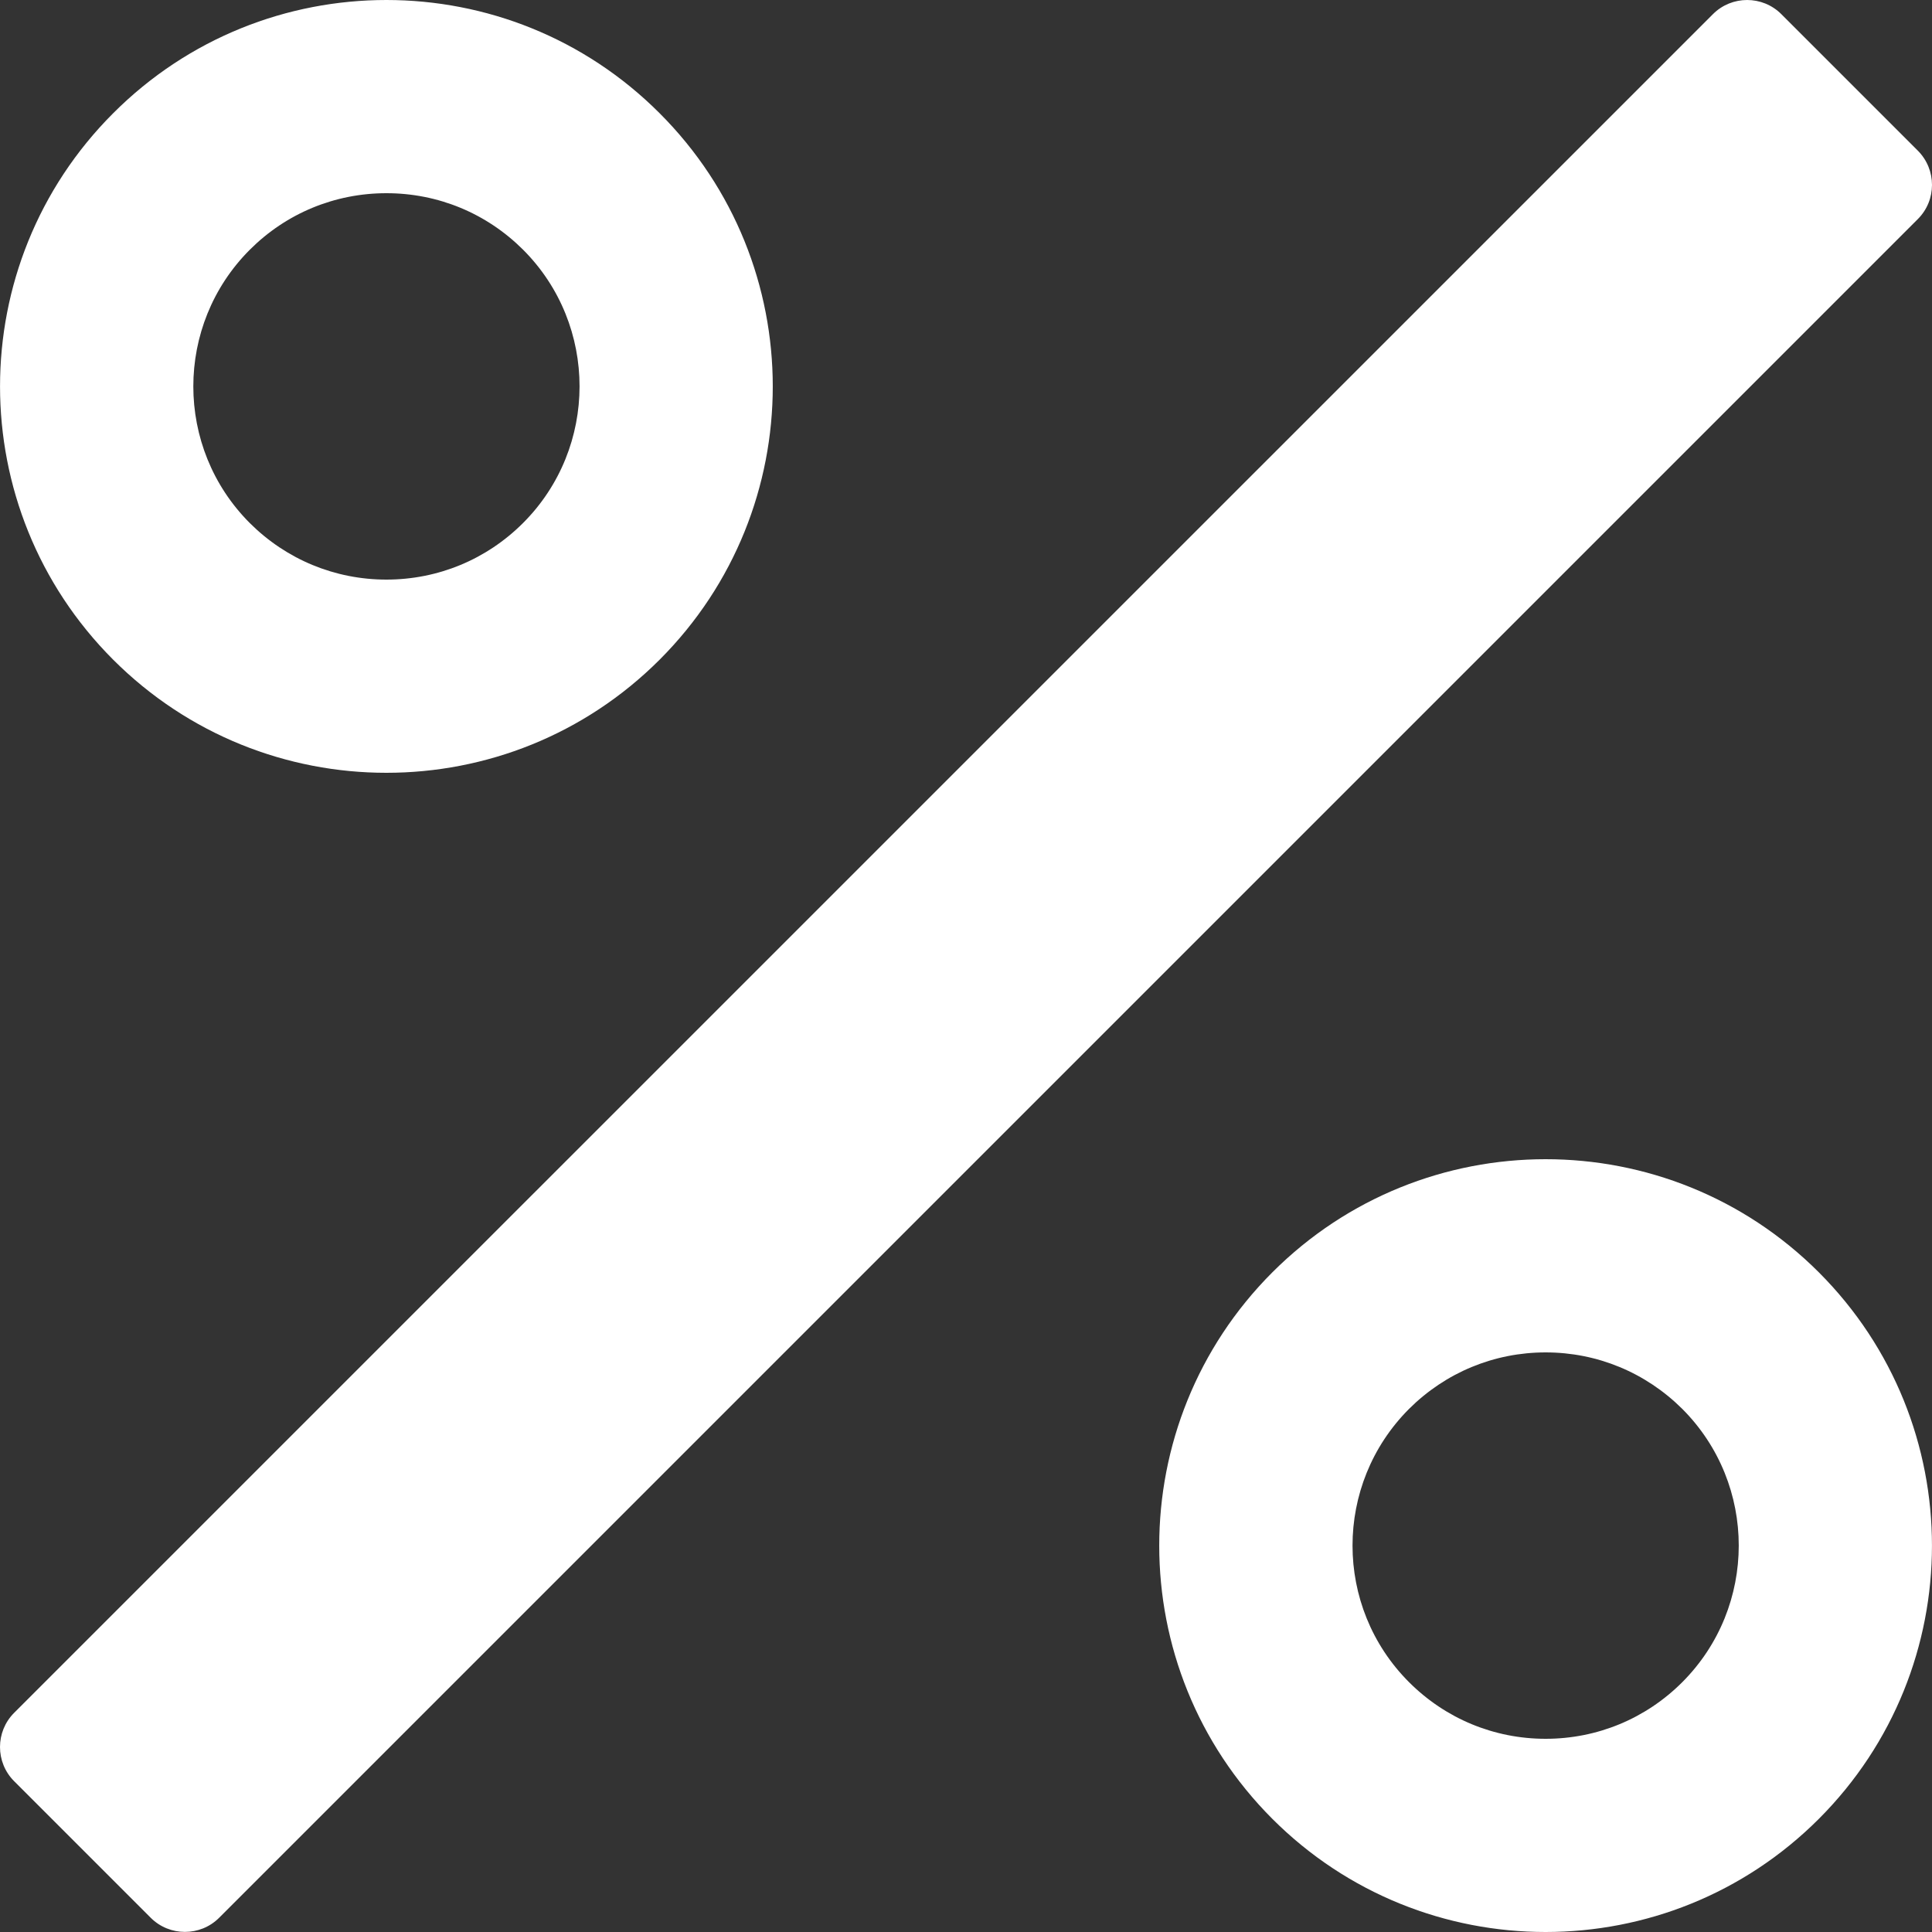 <?xml version="1.0" encoding="UTF-8"?>
<svg width="16px" height="16px" viewBox="0 0 16 16" version="1.1" xmlns="http://www.w3.org/2000/svg" xmlns:xlink="http://www.w3.org/1999/xlink">
    <rect x="0" y="0" width="16" height="16" fill="#333333" stroke="none"/>
    <title>EA855E97-AE16-4240-8C61-C0226B7668EB</title>
    <g id="desktop" stroke="none" stroke-width="1" fill="none" fill-rule="evenodd">
        <g id="landing" transform="translate(-898, -363)" fill="#FFFFFF" fill-rule="nonzero">
            <g id="Group-9" transform="translate(880, 170)">
                <g id="Group-5" transform="translate(15, 190)">
                    <g id="percentage" transform="translate(3, 3)">
                        <path d="M15.883,1.814 C16.039,1.658 16.039,1.405 15.883,1.248 L14.752,0.117 C14.596,-0.039 14.342,-0.039 14.186,0.117 L0.117,14.185 C-0.039,14.341 -0.039,14.595 0.117,14.751 L1.249,15.883 C1.405,16.038 1.658,16.038 1.814,15.883 L14.825,2.872 L15.883,1.814 Z M3.2,6.4 C4.019,6.4 4.838,6.088 5.463,5.463 C6.712,4.213 6.712,2.187 5.463,0.938 C4.838,0.312 4.019,0 3.2,0 C2.381,0 1.562,0.312 0.937,0.938 C-0.312,2.187 -0.312,4.213 0.937,5.463 C1.562,6.088 2.381,6.4 3.2,6.4 Z M2.069,2.068 C2.371,1.766 2.773,1.6 3.2,1.6 C3.628,1.6 4.029,1.766 4.332,2.068 C4.956,2.692 4.955,3.708 4.332,4.331 C4.03,4.633 3.628,4.8 3.2,4.8 C2.773,4.8 2.371,4.633 2.069,4.332 C1.445,3.708 1.445,2.692 2.069,2.068 Z M12.8,9.6 C11.981,9.6 11.162,9.912 10.537,10.537 C9.288,11.787 9.288,13.813 10.537,15.063 C11.162,15.688 11.981,16 12.8,16 C13.619,16 14.438,15.688 15.063,15.063 C16.312,13.813 16.312,11.787 15.063,10.537 C14.438,9.912 13.619,9.6 12.8,9.6 Z M13.932,13.931 C13.63,14.233 13.228,14.4 12.8,14.4 C12.373,14.4 11.971,14.233 11.669,13.931 C11.045,13.307 11.045,12.293 11.669,11.668 C11.971,11.367 12.373,11.2 12.8,11.2 C13.228,11.2 13.629,11.367 13.932,11.668 C14.556,12.293 14.555,13.307 13.932,13.931 Z" id="Shape"></path>
                    </g>
                </g>
            </g>
        </g>
    </g>
</svg>